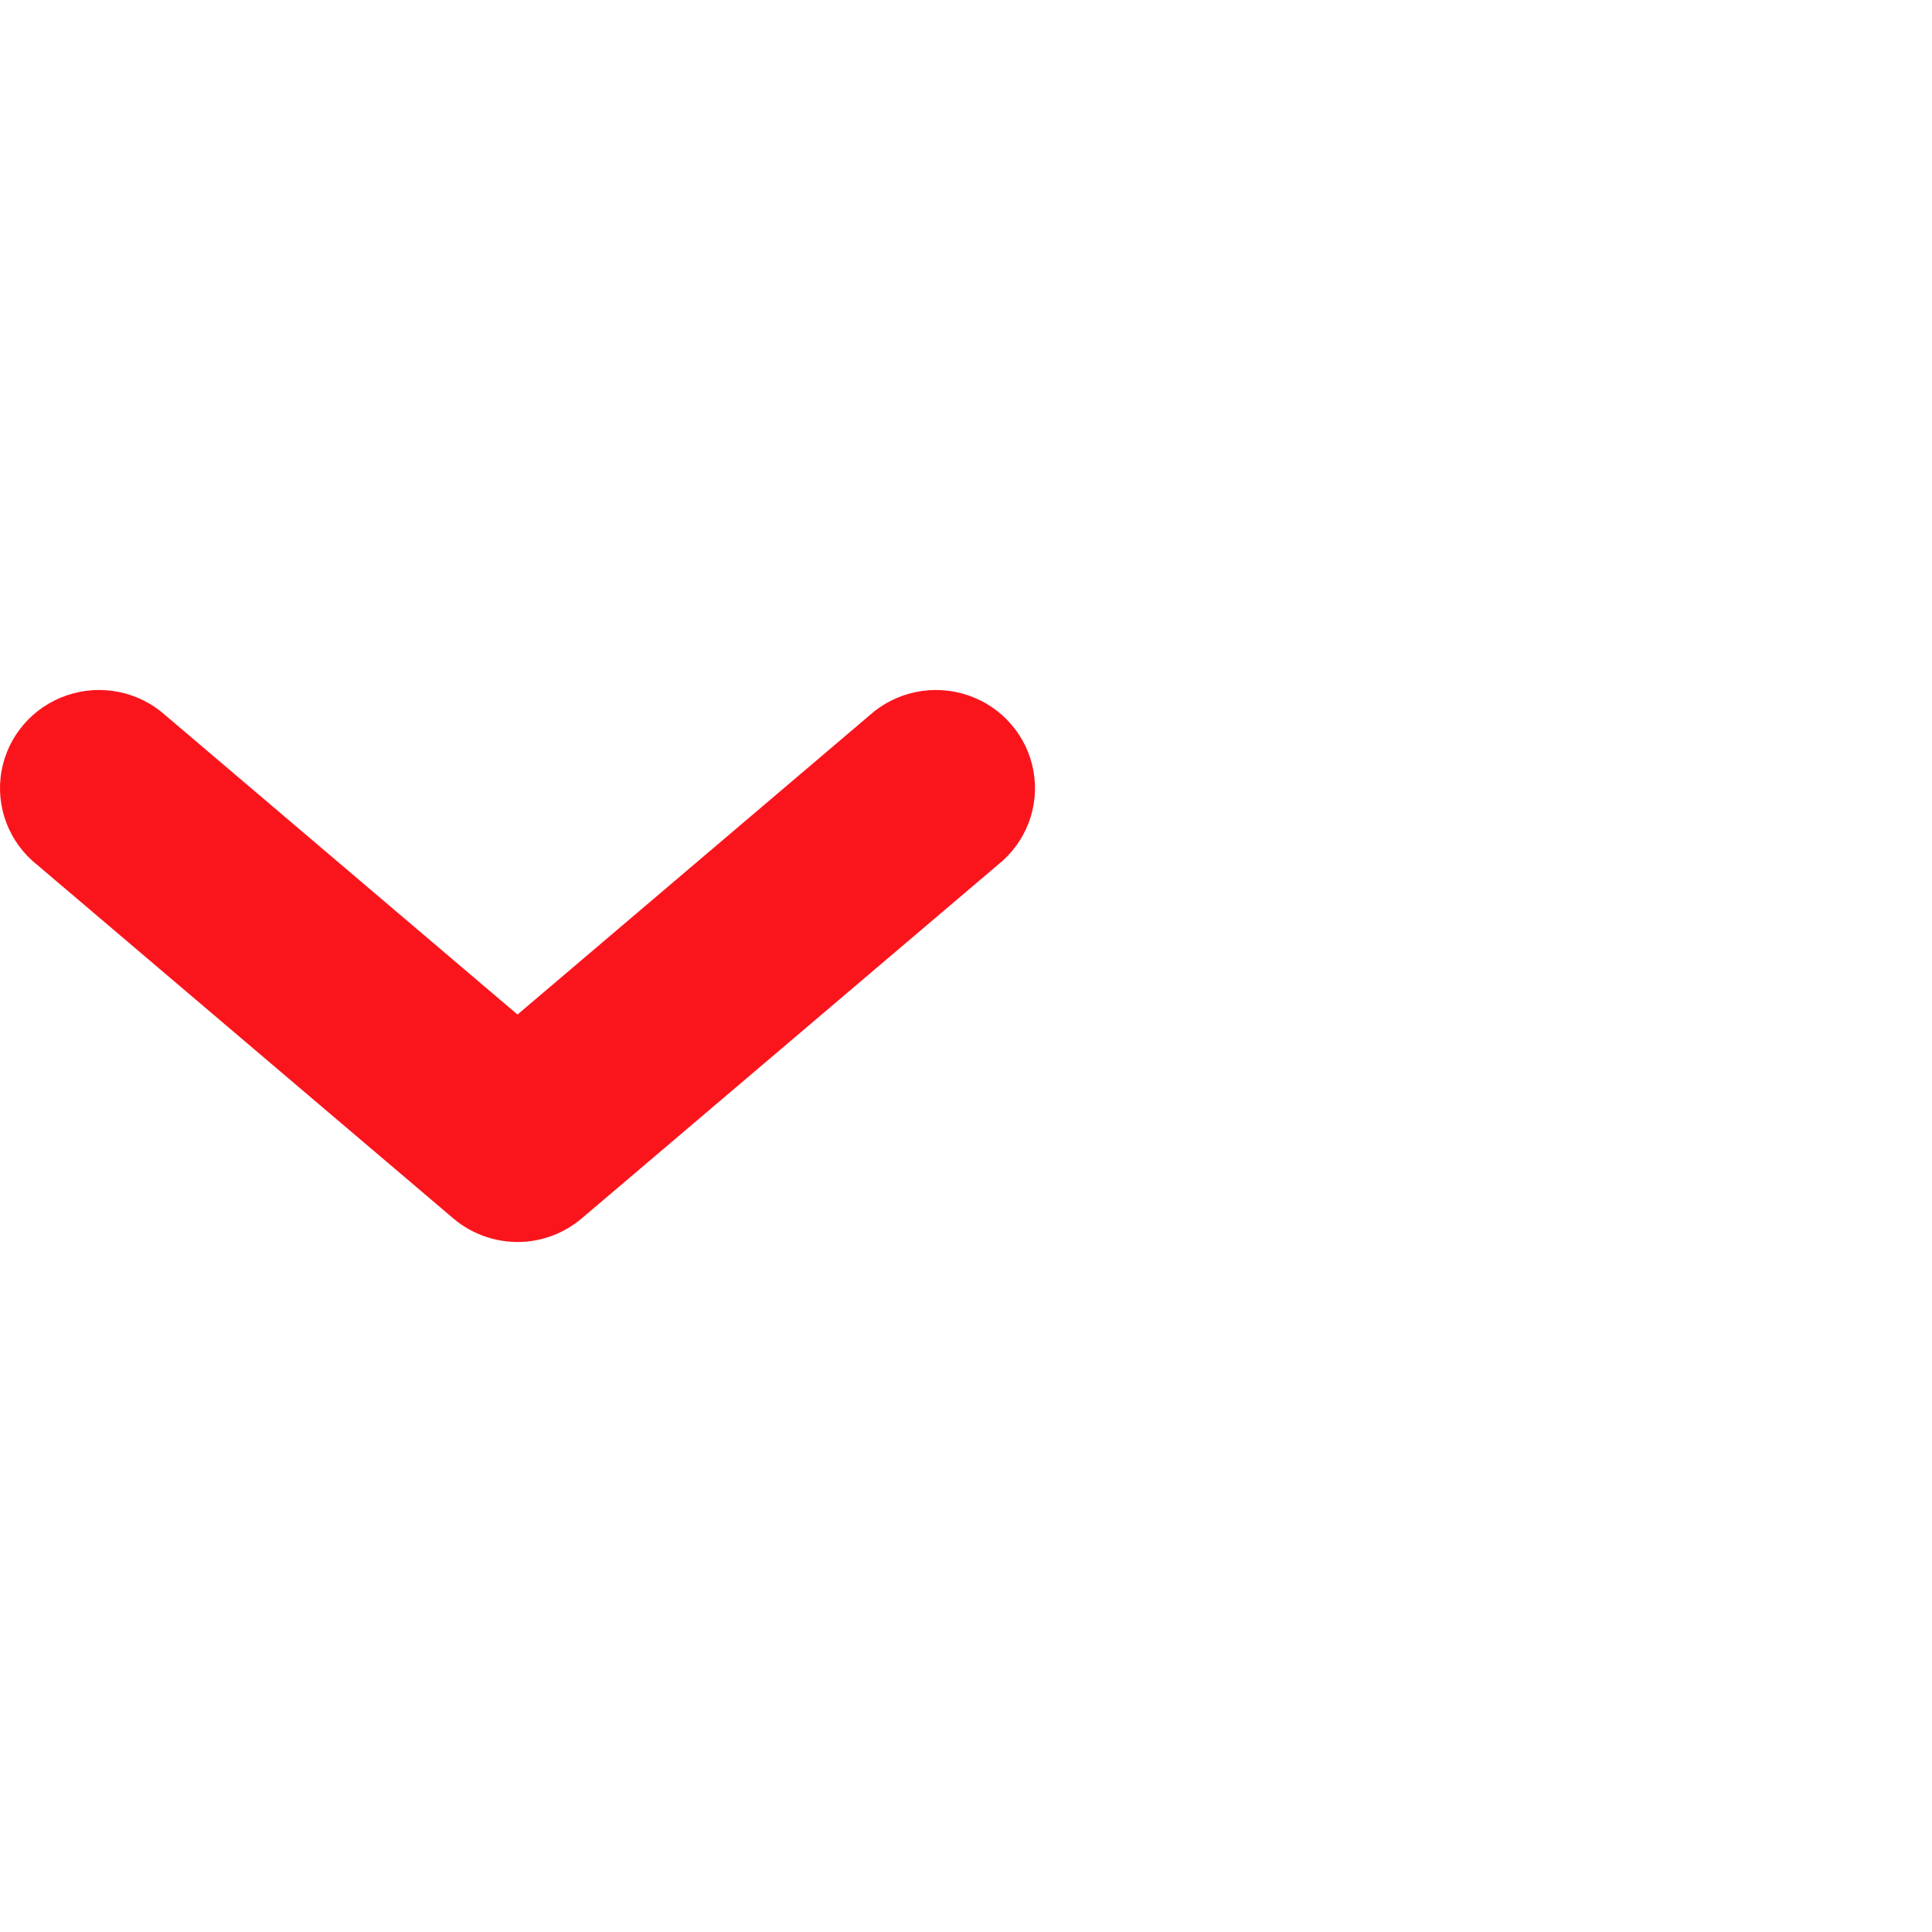 <svg xmlns="http://www.w3.org/2000/svg" viewBox="0 0 56 56">
  <g fill="none" fill-rule="evenodd" transform="translate(-160 -80)">
    <g transform="rotate(90 68 148)">
      <path fill="#FA151D" fill-rule="nonzero" d="M28.269,48.988 C28.859,48.931 29.417,48.695 29.866,48.312 L41.924,38.067 C42.742,37.417 43.138,36.378 42.957,35.355 C42.776,34.331 42.047,33.487 41.055,33.152 C40.063,32.817 38.966,33.044 38.192,33.745 L28,42.407 L17.808,33.745 C17.034,33.044 15.937,32.817 14.945,33.152 C13.953,33.487 13.224,34.331 13.043,35.355 C12.862,36.378 13.258,37.417 14.076,38.067 L26.134,48.312 C26.724,48.815 27.494,49.059 28.269,48.988 L28.269,48.988 Z" transform="rotate(-90 28 41)"/>
    </g>
  </g>
</svg>
